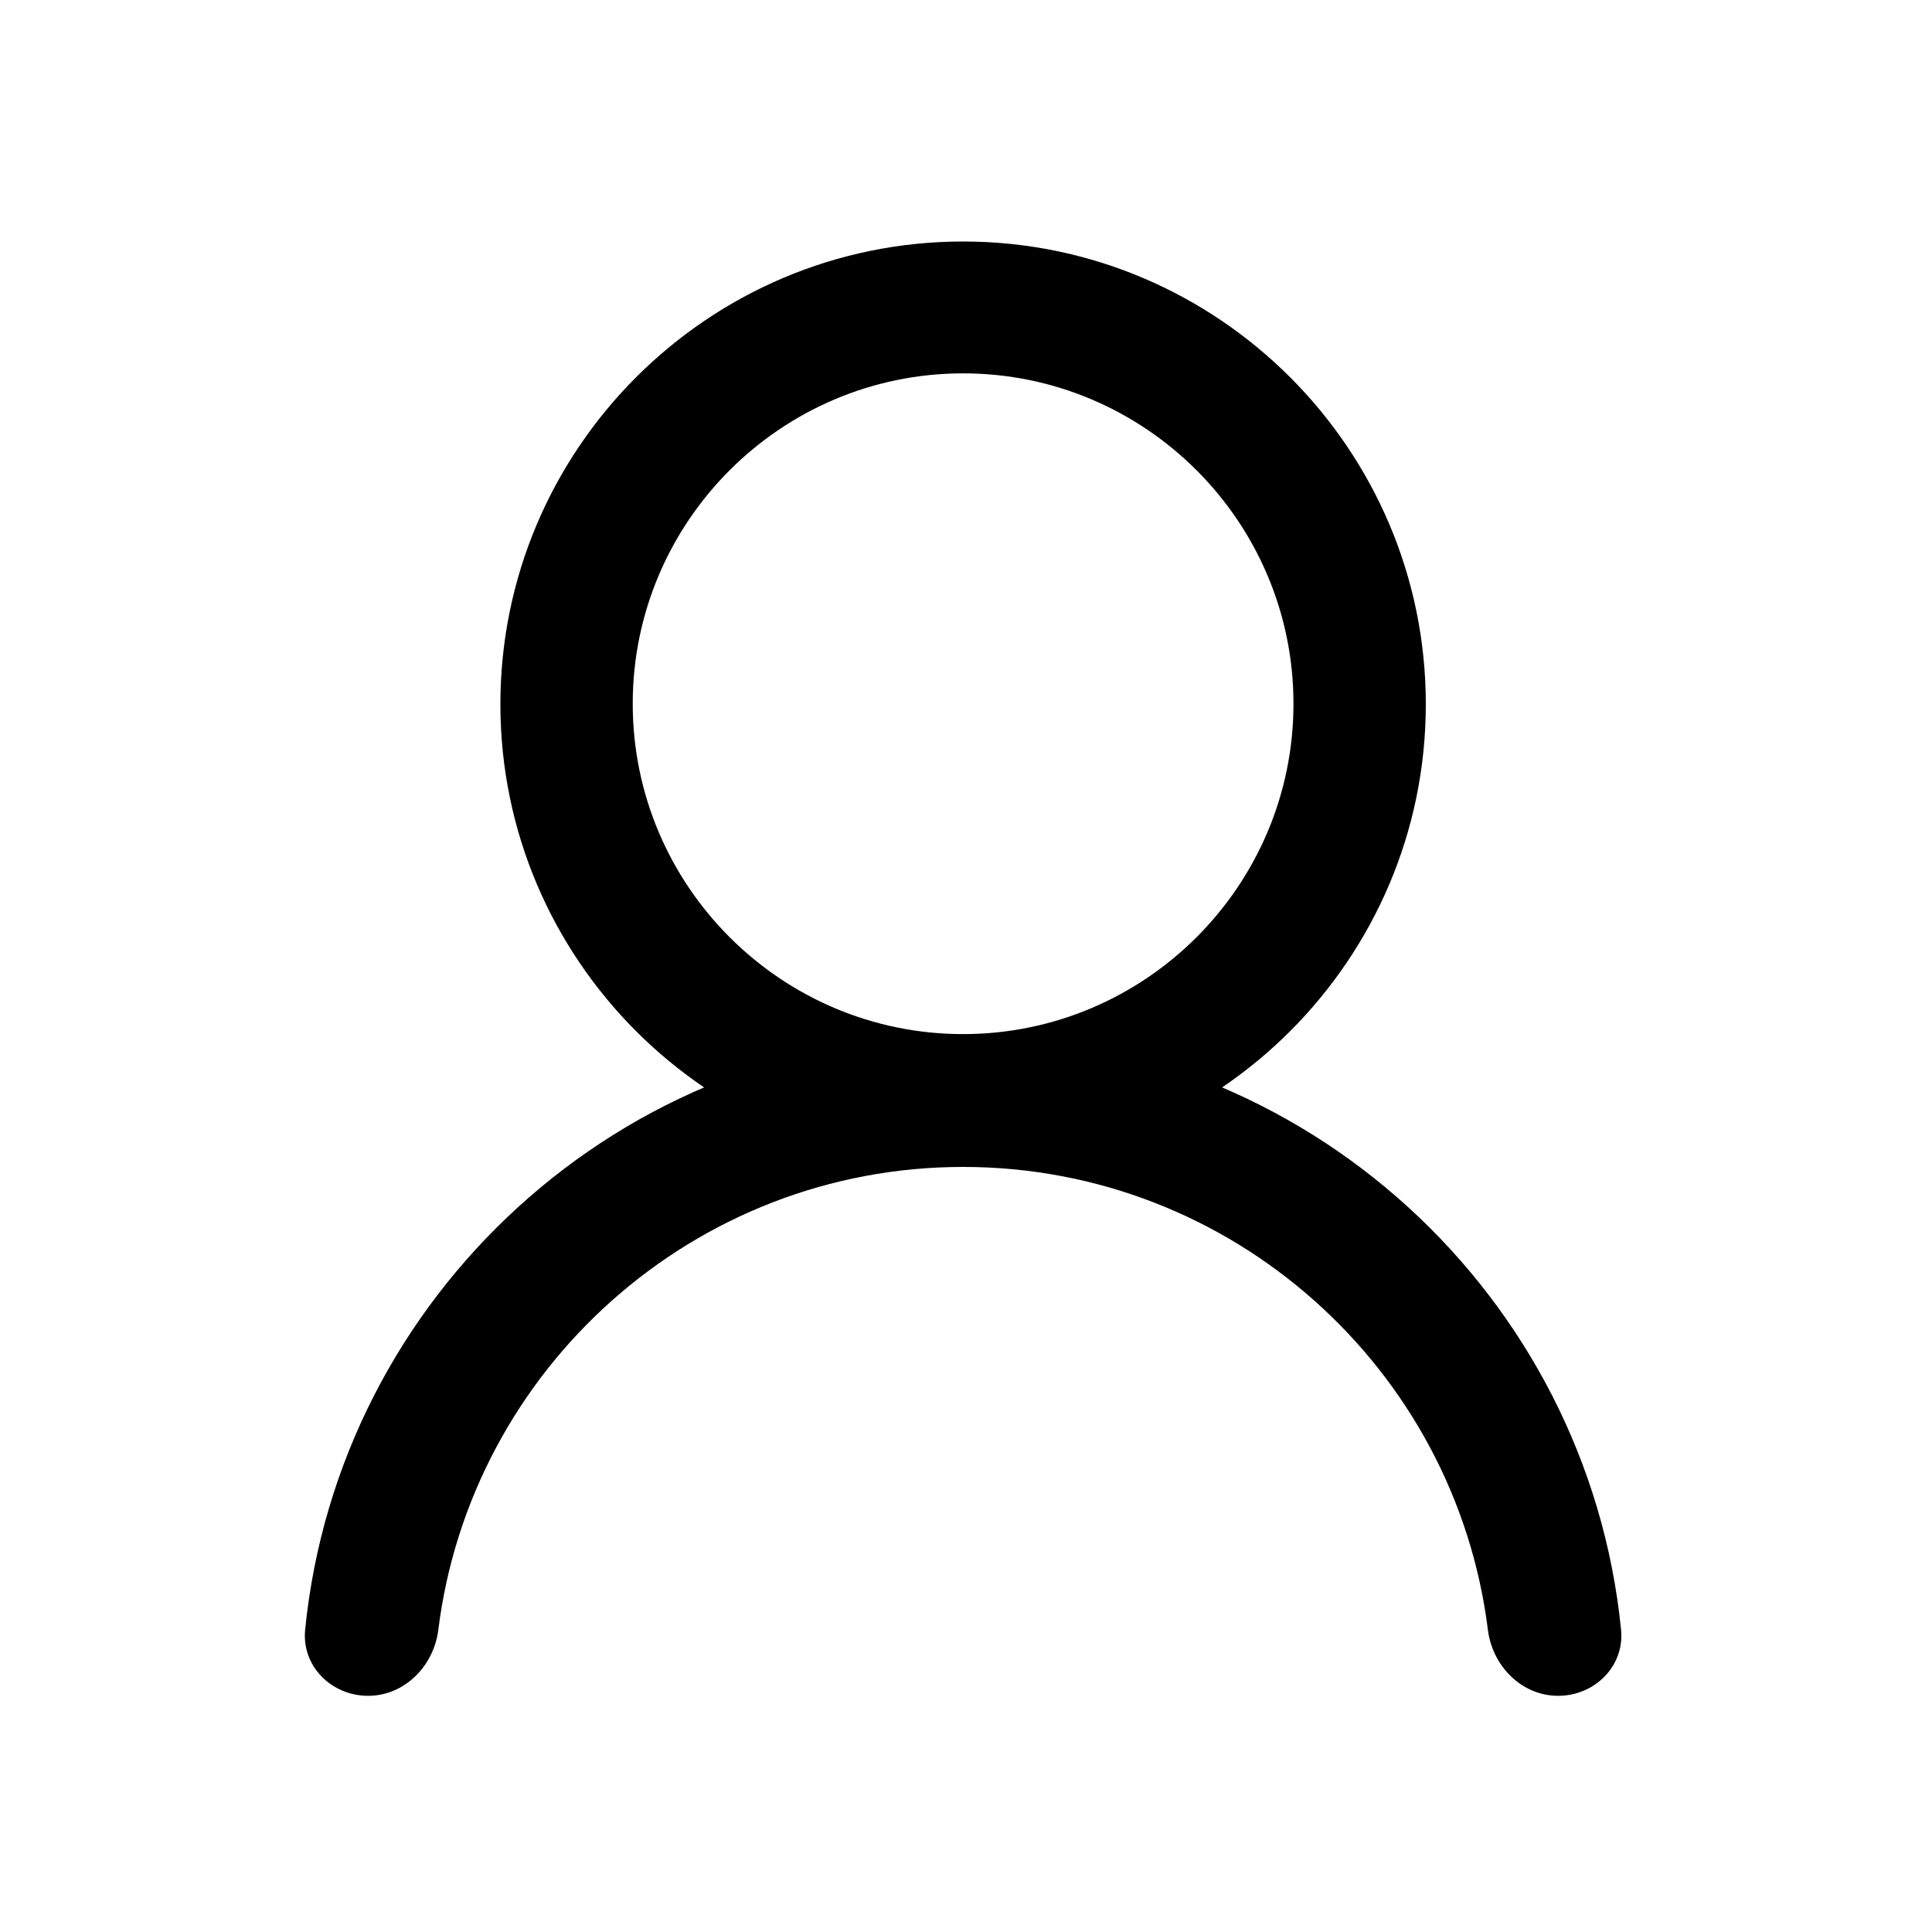 <svg width="32" height="32" viewBox="0 0 32 32" fill="none" xmlns="http://www.w3.org/2000/svg">
<path d="M15.952 19.328C11.728 19.328 8.288 15.888 8.288 11.664C8.288 7.44 11.728 4 15.952 4C20.176 4 23.616 7.44 23.616 11.664C23.616 15.888 20.176 19.328 15.952 19.328ZM15.952 6.184C12.936 6.184 10.48 8.64 10.48 11.656C10.48 14.672 12.936 17.128 15.952 17.128C18.968 17.128 21.424 14.672 21.424 11.656C21.424 8.64 18.968 6.184 15.952 6.184Z" fill="black"/>
<path d="M26.85 26.994C26.91 27.596 26.413 28.088 25.808 28.088V28.088C25.203 28.088 24.719 27.595 24.644 26.994C24.105 22.677 20.414 19.328 15.952 19.328C11.49 19.328 7.799 22.677 7.26 26.994C7.185 27.595 6.701 28.088 6.096 28.088V28.088C5.491 28.088 4.994 27.596 5.054 26.994C5.605 21.466 10.281 17.136 15.952 17.136C21.623 17.136 26.299 21.466 26.85 26.994Z" fill="black"/>
</svg>

